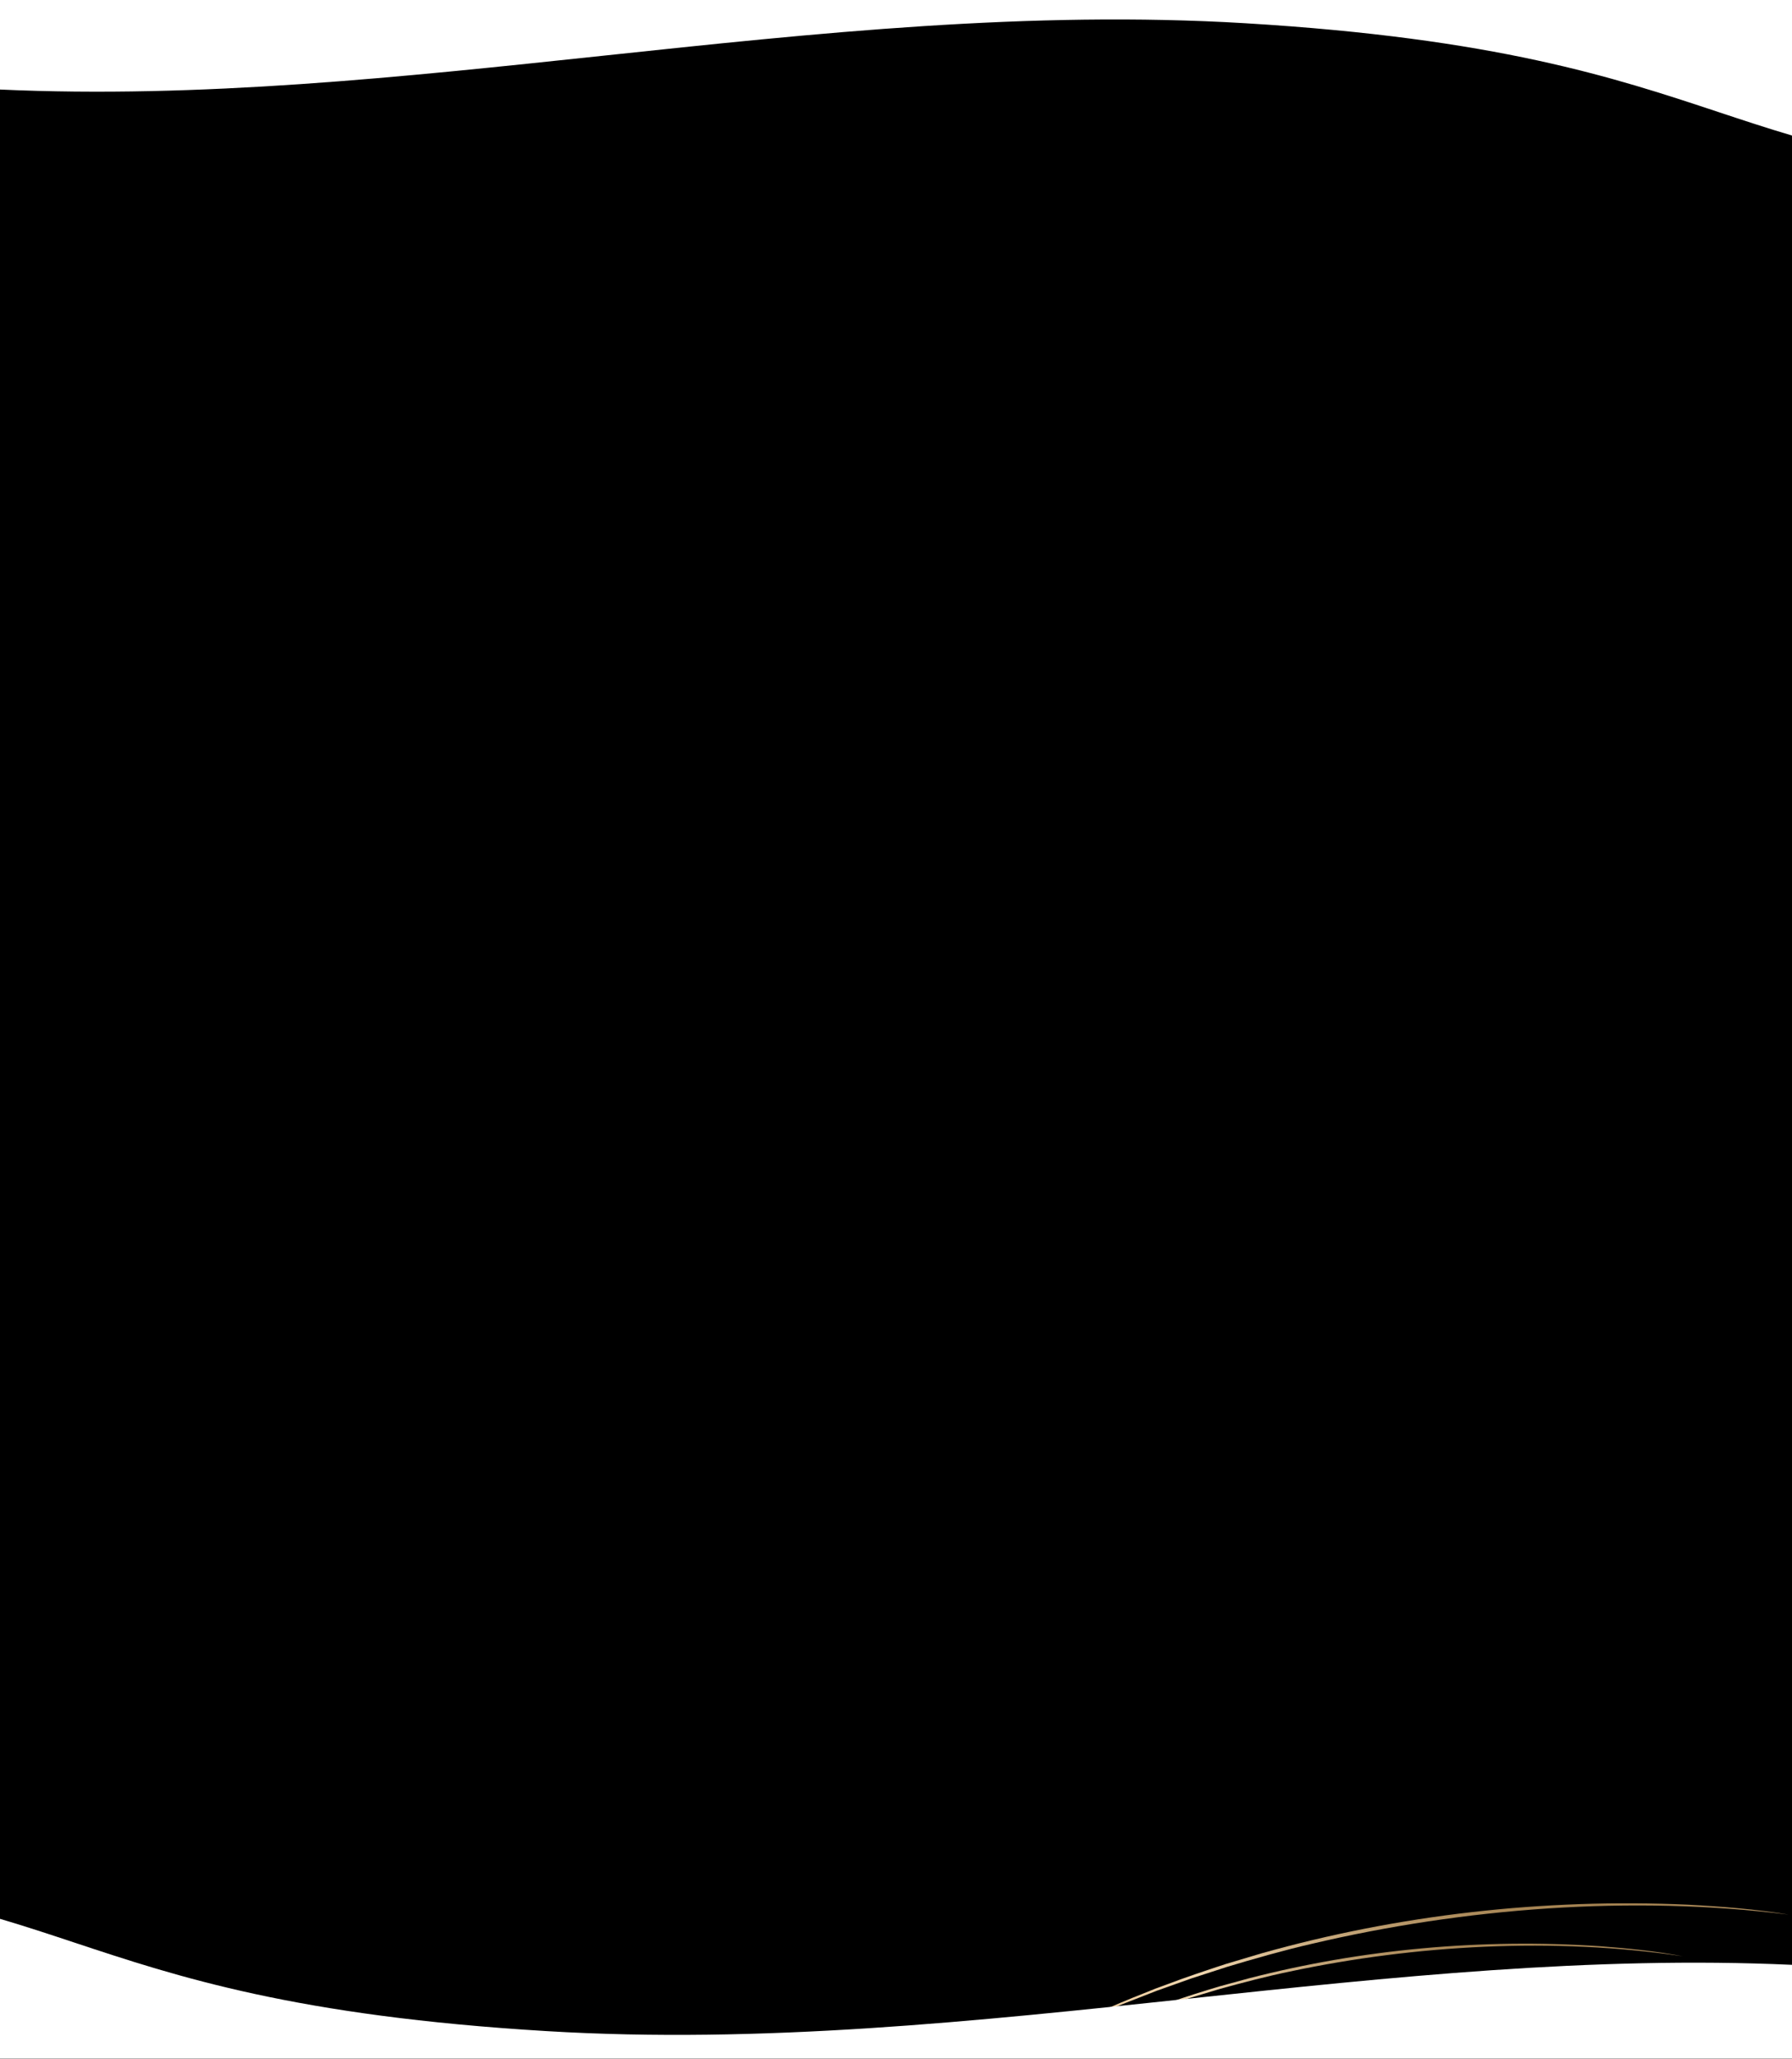 <svg width="767" height="881" viewBox="0 0 767 881" fill="none" xmlns="http://www.w3.org/2000/svg">
<rect x="0" y="0" width="767" height="881" fill="#333333" stroke="none"/>
<g clip-path="url(#clip0_130_696)">
<rect width="767" height="881" fill="black"/>
<path fill-rule="evenodd" clip-rule="evenodd" d="M767 58L767 -1.856L-5.23281e-06 -1.856L-1.72101e-06 38.314C85.582 42.207 171.57 33.058 257.936 23.868C349.199 14.158 440.886 4.402 532.967 9.943C640.413 16.407 690.858 33.14 735.425 47.922L735.425 47.922C746.053 51.448 756.347 54.862 767 58Z" fill="white"/>
<path d="M765.524 819.331C698.358 810.935 626.458 816.504 561.184 831.907C549.62 834.557 536.395 838.336 525.12 841.733C521.879 842.799 513.345 845.55 509.98 846.639L495.075 851.946C491.798 853.216 483.717 856.383 480.382 857.68C470.673 861.705 461.136 865.851 451.749 870.311C446.084 872.905 438.826 876.767 433.196 879.506C438.738 876.608 445.928 872.628 451.481 869.963C463.656 863.927 476.728 858.039 489.647 852.979L494.528 851.013L499.491 849.19C506.615 846.452 517.259 842.871 524.554 840.503C527.798 839.535 536.582 836.91 539.917 835.919C598.51 819.398 660.551 812.315 722.405 815.085C736.876 815.865 751.361 816.993 765.563 819.335L765.524 819.331Z" fill="url(#paint0_linear_130_696)"/>
<path d="M720.155 837.144C665.141 829.007 605.981 832.253 552.081 843.698C542.534 845.661 531.601 848.521 522.277 851.102C519.595 851.919 512.535 854.02 509.75 854.853L497.41 858.937C494.695 859.919 487.998 862.371 485.235 863.375C477.186 866.502 469.276 869.731 461.483 873.22C456.782 875.247 450.749 878.285 446.074 880.431C450.679 878.152 456.659 875.016 461.27 872.93C471.381 868.197 482.227 863.602 492.932 859.685L496.978 858.16L501.088 856.754C506.99 854.637 515.799 851.892 521.835 850.082C524.517 849.347 531.781 847.353 534.538 846.601C582.971 834.113 634.061 829.442 684.816 832.86C696.688 833.768 708.565 834.962 720.187 837.148L720.155 837.144Z" fill="url(#paint1_linear_130_696)"/>
<path fill-rule="evenodd" clip-rule="evenodd" d="M0 821.144V881H767V840.83C681.418 836.937 595.43 846.086 509.064 855.275C417.801 864.986 326.114 874.741 234.033 869.201C126.587 862.737 76.142 846.004 31.575 831.221L31.575 831.221C20.947 827.696 10.653 824.282 0 821.144Z" fill="white"/>
</g>
<defs>
<linearGradient id="paint0_linear_130_696" x1="599.914" y1="876.174" x2="598.718" y2="816.332" gradientUnits="userSpaceOnUse">
<stop stop-color="#E8BF85"/>
<stop offset="0.55" stop-color="#F0D6AF"/>
<stop offset="1" stop-color="#A38150"/>
</linearGradient>
<linearGradient id="paint1_linear_130_696" x1="583.076" y1="880.774" x2="583.199" y2="831.599" gradientUnits="userSpaceOnUse">
<stop stop-color="#E8BF85"/>
<stop offset="0.55" stop-color="#F0D6AF"/>
<stop offset="1" stop-color="#A38150"/>
</linearGradient>
<clipPath id="clip0_130_696">
<rect width="767" height="881" fill="white"/>
</clipPath>
</defs>
</svg>
